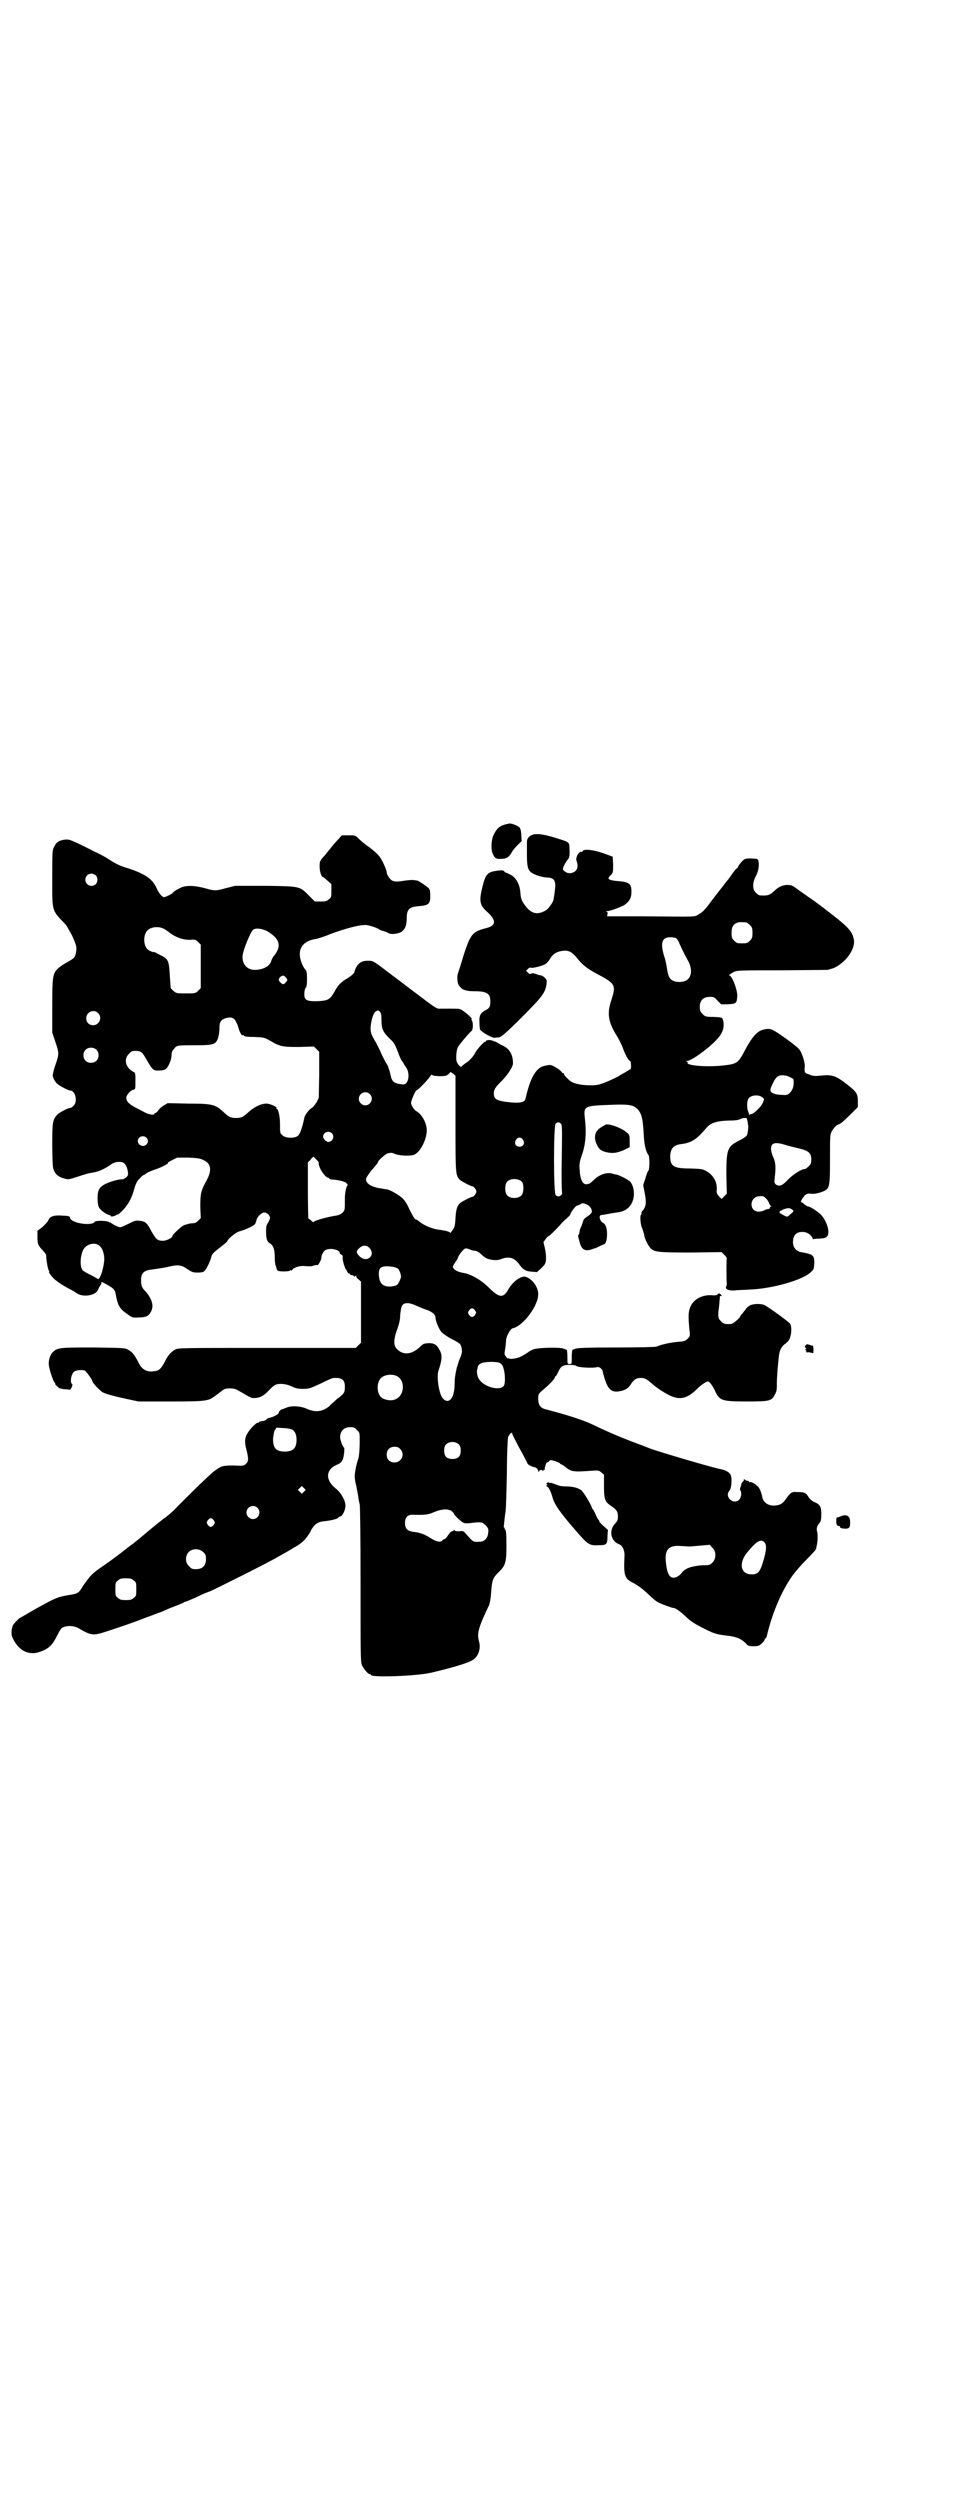 <?xml version="1.0" standalone="no"?>
<!DOCTYPE svg PUBLIC "-//W3C//DTD SVG 20010904//EN"
 "http://www.w3.org/TR/2001/REC-SVG-20010904/DTD/svg10.dtd">
<svg version="1.0" xmlns="http://www.w3.org/2000/svg"
 width="1108pt" height="2870pt" viewBox="0 0 1108 2870"
 preserveAspectRatio="xMidYMid meet">
<g transform="translate(0,2870) scale(0.5,-0.5)"
fill="#000000" stroke="none">
<path d="M1169 3849 c-20 -4 -27 -9 -35 -25 -6 -12 -7 -33 -3 -43 5 -12 8 -14
21 -13 12 0 18 5 25 18 2 3 7 9 12 14 l9 9 -1 14 c0 8 -2 15 -4 17 -4 4 -18
10 -24 9z"/>
<path d="M1225 3824 c-10 -3 -15 -9 -15 -17 0 -5 0 -17 0 -29 0 -27 2 -36 11
-42 9 -6 24 -10 35 -11 15 0 20 -6 19 -22 -1 -10 -2 -18 -4 -29 -1 -6 -12 -21
-17 -24 -19 -11 -32 -9 -46 8 -10 13 -12 18 -13 32 -1 18 -9 33 -20 40 -6 3
-11 6 -12 6 -1 0 -4 1 -5 3 -2 3 -5 3 -14 2 -25 -3 -29 -7 -37 -41 -7 -29 -5
-39 11 -53 22 -20 22 -32 -1 -38 -32 -8 -36 -13 -52 -61 -6 -21 -12 -39 -13
-42 -3 -6 -2 -22 1 -27 6 -11 15 -15 36 -15 29 0 37 -5 37 -23 0 -12 -2 -16
-10 -20 -13 -7 -16 -12 -15 -30 0 -8 1 -15 2 -16 9 -9 29 -19 34 -18 2 1 6 1
9 1 5 1 16 10 49 43 50 50 57 59 60 79 1 9 1 10 -4 15 -3 3 -6 5 -8 5 -3 1 -6
1 -8 2 -1 0 -2 1 -2 1 -1 0 -4 1 -7 2 -2 1 -5 0 -7 -1 -2 -1 -3 -1 -7 3 l-4 4
5 5 c2 2 5 3 6 2 2 -2 26 4 33 8 3 2 9 8 12 14 7 11 17 16 31 17 12 1 20 -4
31 -18 11 -14 24 -24 41 -33 47 -25 48 -27 37 -62 -11 -32 -7 -52 14 -85 4 -7
9 -17 11 -22 6 -17 14 -33 18 -33 2 0 3 -17 1 -19 -1 0 -6 -3 -12 -7 -6 -3
-14 -8 -17 -10 -4 -2 -16 -8 -26 -12 -18 -7 -21 -8 -37 -8 -22 0 -41 4 -49 12
-9 8 -13 13 -12 15 1 0 0 1 -2 1 -1 0 -3 1 -3 2 0 1 -5 6 -12 10 -13 8 -14 8
-30 4 -18 -5 -31 -29 -41 -74 -2 -10 -14 -12 -45 -8 -22 3 -28 7 -28 19 0 9 3
14 16 27 13 12 28 34 28 42 0 20 -7 33 -23 41 -5 2 -10 5 -13 7 -3 2 -6 3 -7
3 0 -1 -1 -1 -1 0 0 1 -4 2 -9 3 -5 0 -9 -1 -9 -2 0 -1 -1 -2 -2 -2 -3 0 -19
-18 -22 -24 -5 -10 -14 -20 -24 -26 -4 -3 -8 -6 -8 -7 -3 -3 -12 9 -12 15 -1
13 1 23 3 29 4 7 26 33 31 37 5 3 5 21 1 26 -1 1 -1 2 0 2 3 0 -7 10 -17 17
-9 7 -10 7 -29 7 -11 0 -23 0 -27 0 -6 -1 -12 3 -45 28 -21 16 -40 30 -42 32
-3 2 -19 14 -36 27 -30 23 -31 23 -42 23 -13 0 -21 -4 -27 -15 -2 -4 -4 -9 -4
-10 0 -4 -9 -11 -19 -17 -13 -8 -19 -14 -28 -31 -10 -17 -15 -19 -41 -20 -23
0 -28 3 -27 19 0 6 2 11 3 12 2 1 3 7 3 20 0 16 -1 18 -4 22 -3 3 -6 9 -8 14
-12 30 0 51 32 56 6 1 21 6 33 11 32 12 64 21 80 21 6 1 27 -6 33 -10 1 -1 6
-3 10 -4 4 -1 9 -3 10 -4 6 -5 28 -2 34 5 6 5 9 15 9 28 0 20 5 26 24 28 27 2
30 5 30 24 0 12 -1 15 -4 18 -7 6 -25 18 -26 17 -1 0 -4 1 -7 1 -4 1 -13 0
-21 -1 -18 -3 -25 -3 -31 1 -5 4 -11 13 -11 18 0 6 -12 32 -18 38 -3 4 -12 12
-21 19 -9 6 -20 15 -25 20 -8 8 -8 8 -23 8 l-16 0 -8 -9 c-4 -4 -11 -12 -15
-17 -4 -5 -12 -15 -17 -21 -11 -12 -11 -13 -11 -25 0 -11 4 -24 8 -24 1 0 5
-4 10 -8 l9 -8 0 -15 c0 -14 0 -16 -6 -20 -4 -4 -7 -5 -18 -5 l-14 0 -13 13
c-22 22 -19 22 -100 23 l-70 0 -20 -5 c-26 -7 -26 -7 -51 0 -24 6 -39 6 -51 2
-9 -4 -20 -10 -22 -14 -2 -2 -16 -9 -19 -9 -5 0 -12 9 -17 20 -10 22 -26 33
-65 46 -21 6 -30 11 -50 24 -8 5 -22 12 -31 16 -9 5 -26 13 -36 18 -18 8 -20
9 -30 8 -13 -2 -19 -6 -24 -17 -4 -7 -4 -14 -4 -71 0 -78 -2 -73 30 -106 2 -2
5 -7 7 -11 2 -4 5 -8 5 -9 2 -2 9 -18 12 -27 3 -9 1 -23 -4 -30 -2 -2 -9 -7
-15 -10 -6 -3 -15 -9 -20 -13 -14 -13 -15 -18 -15 -88 l0 -61 7 -21 c9 -26 9
-28 0 -54 -4 -11 -6 -22 -6 -24 1 -6 6 -15 11 -19 6 -5 25 -15 29 -15 12 0 18
-25 8 -35 -3 -3 -6 -5 -8 -5 -5 0 -26 -11 -30 -16 -10 -11 -11 -17 -11 -67 0
-27 1 -51 2 -55 3 -12 10 -19 22 -23 14 -4 12 -4 37 4 12 4 25 8 29 8 15 2 31
9 46 20 8 6 23 7 29 2 5 -3 9 -16 9 -24 1 -6 -8 -13 -15 -13 -8 0 -26 -5 -38
-11 -14 -8 -17 -14 -17 -35 1 -15 2 -18 7 -23 5 -6 18 -14 22 -13 0 0 1 -1 1
-2 0 -3 12 0 14 3 1 1 2 1 2 0 0 -1 5 3 10 8 13 13 22 28 28 50 4 14 7 20 13
25 4 5 8 8 9 8 1 0 4 2 6 4 3 2 12 6 21 9 13 4 34 15 28 15 -1 0 4 3 10 6 l12
6 26 0 c22 -1 27 -2 35 -6 17 -8 19 -24 6 -47 -13 -24 -14 -30 -14 -60 l1 -26
-6 -6 c-5 -5 -8 -6 -17 -6 -5 -1 -13 -3 -17 -5 -7 -4 -25 -21 -25 -24 0 -4
-13 -11 -22 -11 -13 0 -16 4 -27 23 -9 18 -14 22 -27 23 -8 1 -11 0 -25 -7 -8
-4 -17 -8 -19 -8 -4 0 -20 8 -22 11 -1 1 -2 1 -2 0 0 -1 -1 -1 -2 1 -2 3 -29
4 -32 1 -6 -11 -53 -4 -57 8 -1 5 -2 5 -22 6 -16 1 -26 -3 -28 -11 -1 -3 -7
-9 -13 -15 l-12 -9 0 -14 c0 -16 1 -19 12 -31 5 -5 8 -10 8 -11 0 -10 4 -33 6
-35 1 -2 2 -3 1 -3 -3 0 6 -12 13 -18 9 -7 14 -11 34 -22 5 -2 13 -7 17 -10
14 -9 42 -5 48 8 1 3 3 7 5 10 2 2 3 5 3 6 -2 4 3 2 15 -5 15 -9 16 -10 19
-27 4 -21 10 -29 25 -39 12 -9 13 -9 27 -8 16 0 22 3 27 12 8 13 4 29 -11 47
-9 9 -10 12 -11 22 -1 20 5 27 25 29 7 1 21 3 32 5 28 7 35 6 49 -4 11 -7 13
-8 24 -8 9 0 13 1 16 4 4 4 13 22 15 31 2 8 4 10 22 24 8 6 15 12 15 13 0 4
19 20 26 22 18 5 36 14 38 18 1 2 2 5 3 8 1 8 12 18 18 18 6 0 13 -7 13 -12 0
-3 -2 -7 -4 -11 -4 -5 -5 -9 -5 -20 0 -17 2 -24 9 -28 7 -4 11 -13 11 -32 0
-9 1 -17 2 -19 1 -2 2 -5 2 -7 1 -2 2 -5 4 -5 3 -2 27 -2 27 1 0 0 1 1 2 0 1
-1 2 0 3 1 4 6 17 10 29 9 8 -1 16 -1 20 1 4 1 8 2 9 1 2 0 9 12 9 17 0 6 5
16 10 18 10 5 32 1 32 -7 0 -1 2 -3 4 -4 3 -1 3 -3 3 -7 -1 -5 5 -24 7 -26 1
-1 2 -3 3 -5 1 -3 3 -5 4 -5 2 0 3 -1 3 -2 0 -1 2 -2 4 -2 2 0 4 -1 5 -2 1 -2
2 -2 3 0 2 2 2 2 2 0 0 -2 2 -6 6 -8 l5 -5 0 -70 0 -70 -6 -6 -6 -6 -204 0
c-200 0 -204 0 -211 -4 -9 -5 -15 -12 -20 -21 -13 -25 -16 -28 -33 -29 -12 -1
-22 5 -28 15 -12 23 -16 29 -27 35 -7 4 -11 4 -78 5 -75 0 -82 0 -93 -9 -6 -5
-11 -16 -11 -27 -1 -8 10 -43 14 -45 1 -2 2 -3 1 -3 -2 0 6 -7 10 -10 2 0 8
-2 13 -2 5 0 10 -1 10 -1 1 -1 3 2 5 6 1 4 2 7 1 7 -6 2 -3 24 5 29 4 3 18 4
24 2 3 -2 17 -21 17 -24 0 -4 18 -23 24 -26 8 -4 22 -8 54 -15 l28 -6 74 0
c81 0 86 1 101 12 4 3 12 9 16 12 6 5 9 6 19 6 11 0 13 -1 30 -11 15 -9 20
-12 27 -11 12 0 22 6 32 17 6 6 12 12 15 13 8 4 24 3 37 -3 10 -5 15 -6 27 -6
14 0 16 1 40 12 14 7 27 13 30 13 19 1 26 -4 26 -20 0 -13 -1 -16 -19 -29 -7
-7 -15 -13 -15 -14 -1 -2 -6 -5 -11 -8 -13 -7 -26 -7 -42 0 -15 7 -38 8 -49 2
-4 -1 -7 -3 -8 -3 -3 0 -8 -5 -8 -8 0 -3 -11 -9 -19 -11 -4 -1 -8 -2 -9 -4 -1
-2 -6 -4 -10 -4 -5 -1 -8 -2 -8 -3 0 -1 -1 -2 -2 -1 -2 2 -18 -14 -23 -23 -7
-11 -8 -21 -3 -39 5 -21 5 -26 -1 -32 -5 -5 -6 -5 -29 -4 -25 0 -28 -1 -44
-13 -9 -6 -71 -67 -91 -88 -5 -5 -16 -15 -25 -21 -13 -10 -34 -27 -56 -46 -3
-2 -12 -10 -22 -17 -9 -7 -17 -13 -18 -14 -2 -2 -40 -30 -51 -37 -18 -13 -22
-17 -38 -40 -11 -18 -11 -18 -36 -22 -23 -4 -30 -7 -78 -34 -17 -10 -31 -18
-31 -18 0 2 -13 -12 -16 -16 -4 -9 -5 -22 -1 -30 13 -28 35 -40 59 -33 22 7
31 14 43 38 7 14 10 18 15 20 11 4 25 3 35 -3 29 -17 33 -17 64 -7 36 12 55
18 88 31 17 6 34 13 38 14 4 2 11 5 16 7 4 2 13 5 20 8 7 3 13 5 14 6 1 1 3 2
4 2 2 0 13 5 25 10 11 6 26 12 32 14 12 5 136 67 156 79 23 13 27 15 36 21 12
6 22 14 27 20 6 7 13 18 13 20 0 0 3 5 6 9 7 8 13 11 25 12 16 2 29 5 32 8 1
2 3 3 4 3 6 0 14 19 12 28 -1 11 -11 28 -23 37 -23 19 -22 42 2 53 13 5 16 10
18 26 1 8 1 14 0 14 -3 2 -9 17 -9 25 1 14 9 22 23 22 9 0 11 -1 16 -7 6 -5 6
-6 6 -25 0 -23 -2 -39 -4 -43 -2 -5 -6 -21 -7 -32 -1 -6 0 -16 3 -27 2 -10 4
-22 5 -27 0 -5 2 -12 3 -16 1 -4 2 -72 2 -184 0 -158 0 -178 3 -185 4 -9 14
-21 18 -21 2 0 3 -1 3 -2 0 -6 100 -3 137 5 39 9 82 21 94 28 15 7 22 27 17
44 -5 18 -2 31 23 83 2 6 4 15 5 32 2 26 4 31 16 43 17 16 19 23 19 63 0 26
-1 35 -3 36 -1 0 -2 1 -1 2 1 1 0 2 -1 2 -1 0 -1 2 -1 4 1 11 3 28 4 34 1 4 2
43 3 87 0 44 2 82 3 84 3 6 9 12 9 8 0 -2 10 -22 26 -51 4 -8 9 -17 9 -18 1
-3 10 -8 17 -9 4 -1 8 -5 8 -9 0 -3 0 -3 2 0 1 3 6 4 8 1 1 -1 2 -1 2 1 0 1 1
2 2 1 2 -1 2 -1 1 0 -1 3 3 17 5 17 1 0 3 1 5 3 3 3 4 3 14 0 6 -2 11 -5 11
-5 0 -1 1 -2 2 -2 1 0 6 -3 10 -6 14 -12 20 -12 61 -9 15 1 16 1 22 -4 l6 -5
0 -26 c0 -30 2 -36 15 -45 14 -9 17 -14 17 -25 0 -8 -1 -11 -8 -18 -13 -16 -8
-39 11 -46 8 -3 13 -15 12 -28 -2 -44 0 -51 21 -61 12 -7 19 -12 32 -24 13
-12 17 -16 24 -20 7 -4 32 -13 35 -13 5 0 15 -7 29 -20 11 -11 21 -17 39 -26
27 -14 32 -15 58 -18 19 -2 33 -8 43 -20 3 -3 6 -4 15 -4 11 0 13 1 19 6 4 4
7 8 7 9 0 2 1 3 2 3 1 0 3 4 4 10 13 53 34 100 57 133 7 10 22 27 34 39 12 12
21 22 21 23 0 1 1 4 1 6 3 10 3 27 2 32 -3 8 -1 16 5 22 3 4 4 7 4 21 0 17 -3
22 -18 28 -4 2 -8 6 -11 10 -6 10 -9 12 -25 12 -14 1 -16 0 -28 -17 -7 -10
-13 -13 -25 -14 -14 -1 -26 7 -28 18 -3 13 -7 24 -12 27 -6 6 -15 10 -17 9 -1
-1 -2 0 -2 1 0 1 -2 2 -4 2 -2 0 -4 1 -6 3 -2 1 -2 1 -2 0 1 -1 0 -3 -2 -5 -2
-2 -4 -5 -4 -8 -1 -3 -2 -6 -2 -7 -1 -1 -1 -3 0 -5 4 -6 2 -17 -3 -22 -13 -12
-34 7 -22 21 5 5 7 31 2 38 -3 5 -12 10 -24 12 -20 4 -142 40 -163 48 -4 2
-18 7 -31 12 -30 11 -65 26 -96 41 -23 11 -56 22 -110 36 -12 3 -17 10 -17 24
0 10 0 11 9 19 17 14 29 27 29 30 0 2 1 3 2 3 1 0 3 4 6 10 6 13 10 16 26 16
8 0 14 -1 15 -2 2 -4 39 -6 49 -3 4 1 12 -5 12 -10 0 -1 2 -8 4 -15 8 -26 16
-33 32 -31 14 2 21 6 27 14 8 13 14 17 24 17 9 0 12 -1 25 -12 10 -10 34 -25
46 -30 22 -9 38 -4 60 18 8 8 20 16 24 16 3 0 11 -10 17 -24 10 -20 15 -22 72
-22 54 0 57 1 65 17 4 7 4 12 4 25 0 13 2 40 5 65 2 12 6 20 15 26 6 5 9 8 11
16 3 10 3 25 -1 30 -2 3 -38 30 -56 41 -7 5 -26 5 -35 1 -4 -2 -9 -6 -11 -10
-3 -3 -6 -8 -8 -10 -2 -2 -4 -5 -4 -5 0 -4 -17 -18 -21 -18 -13 -1 -18 0 -23
6 -7 6 -8 12 -5 32 1 7 1 16 2 20 0 6 0 7 3 6 2 0 2 1 -1 4 -4 3 -4 3 -7 0 -2
-2 -5 -3 -14 -2 -22 1 -40 -9 -48 -25 -5 -11 -6 -21 -3 -52 2 -17 2 -17 -4
-23 -5 -5 -8 -6 -21 -7 -15 -1 -40 -6 -50 -11 -4 -1 -36 -2 -94 -2 -63 0 -90
-1 -93 -3 -2 -1 -5 -2 -6 -2 -1 0 -2 -7 -2 -17 0 -16 0 -16 -5 -16 -5 0 -5 0
-5 16 0 10 -1 17 -2 17 -1 0 -4 1 -6 2 -7 4 -62 3 -72 -2 -4 -2 -8 -4 -9 -5
-1 -1 -7 -5 -16 -10 -9 -5 -27 -8 -30 -5 -1 1 -2 1 -2 0 0 -1 -2 1 -4 4 -4 5
-4 6 -2 17 1 6 2 15 2 20 0 8 10 27 15 28 23 4 59 51 59 78 0 16 -12 34 -28
40 -10 4 -31 -10 -42 -31 -11 -18 -20 -17 -44 7 -17 17 -42 31 -57 33 -11 2
-19 5 -23 10 -3 4 -3 4 3 14 4 5 7 11 7 12 0 3 12 19 16 20 2 1 7 0 11 -2 4
-2 10 -3 12 -3 3 0 9 -3 14 -8 11 -10 14 -11 27 -13 9 -1 14 0 19 2 18 7 31 3
42 -13 8 -11 14 -15 28 -16 l12 -1 10 9 c9 9 10 10 11 22 0 8 -1 17 -3 25 l-3
13 5 7 c3 4 6 7 7 7 2 0 17 15 26 25 4 5 11 12 15 15 4 4 8 7 8 8 1 6 13 22
17 22 1 0 4 1 7 3 5 3 6 3 15 -1 7 -3 12 -11 11 -17 -1 -3 -5 -7 -10 -10 -6
-4 -9 -7 -10 -11 -1 -4 -3 -9 -4 -12 -2 -3 -4 -8 -4 -12 -1 -5 -2 -8 -3 -8 -1
0 0 -6 2 -12 4 -19 11 -25 24 -22 4 1 8 2 9 3 2 0 7 2 11 4 5 3 11 5 13 6 4 1
7 9 7 23 0 14 -3 23 -9 26 -8 4 -11 18 -4 18 1 0 7 1 12 2 6 1 16 3 24 4 16 2
26 8 33 20 9 16 7 39 -3 51 -6 5 -23 14 -31 16 -2 0 -6 1 -9 2 -12 4 -29 -1
-42 -13 -6 -6 -11 -10 -12 -10 -1 0 -4 -1 -5 -1 -10 -2 -16 11 -17 35 -1 11 0
17 6 34 8 24 10 50 6 83 -3 27 -1 28 56 30 43 2 53 0 62 -7 12 -10 15 -23 17
-56 1 -28 5 -44 11 -52 3 -3 3 -33 0 -36 -2 -2 -5 -10 -7 -18 l-5 -15 4 -21
c4 -22 2 -30 -7 -40 -1 -2 -2 -4 -1 -4 1 0 1 -1 -1 -3 -3 -3 -1 -25 3 -32 1
-3 3 -9 4 -13 1 -10 9 -26 15 -32 8 -9 18 -10 94 -10 l69 1 6 -6 c4 -4 6 -7 6
-8 -1 -1 -1 -53 0 -58 0 -2 0 -5 -1 -6 -4 -7 4 -11 20 -10 5 1 20 1 34 2 52 2
123 22 141 41 6 5 6 7 7 20 0 18 -3 20 -31 25 -11 2 -18 11 -18 23 0 17 9 25
26 23 9 -1 19 -10 19 -15 0 -1 1 -2 2 -1 0 0 7 1 15 1 12 1 14 2 17 6 7 10 -3
39 -18 52 -10 8 -23 16 -27 16 -1 0 -5 2 -8 5 -3 3 -7 5 -7 5 -3 0 4 11 9 16
4 3 7 4 13 3 8 -1 18 1 30 6 13 6 14 11 14 74 0 56 0 56 5 65 4 6 8 11 12 13
10 4 11 6 30 24 l17 17 0 13 c0 18 -3 22 -26 40 -26 20 -34 22 -61 19 -12 -1
-17 -1 -25 3 -11 3 -11 5 -10 18 1 10 -7 33 -13 40 -9 10 -55 43 -63 45 -5 2
-10 2 -18 0 -15 -3 -27 -17 -43 -47 -15 -29 -19 -32 -46 -35 -38 -5 -90 -1
-86 6 1 1 -1 2 -2 3 -3 0 -3 1 1 1 9 0 46 26 66 47 15 15 20 29 17 44 -2 9 -2
9 -23 10 -17 0 -19 1 -24 6 -6 6 -7 8 -7 17 0 15 8 23 23 23 10 0 11 -1 18 -9
l8 -8 15 0 c20 1 21 2 22 19 1 13 -12 47 -18 47 -3 0 5 6 12 9 7 3 22 3 111 3
l103 1 13 4 c26 11 50 42 47 64 -2 15 -9 25 -29 42 -23 19 -62 49 -78 59 -2 2
-10 7 -17 12 -17 13 -19 14 -29 14 -10 0 -20 -4 -29 -13 -12 -11 -16 -12 -34
-11 -2 0 -6 3 -9 6 -9 8 -8 24 0 39 8 14 9 39 1 39 -24 2 -27 1 -34 -7 -4 -4
-8 -10 -8 -11 -1 -2 -2 -4 -3 -4 -1 0 -6 -6 -11 -13 -5 -8 -10 -14 -11 -15 -1
-1 -4 -5 -7 -9 -3 -4 -6 -8 -7 -9 -1 -1 -10 -13 -21 -27 -16 -22 -22 -28 -30
-32 -11 -7 0 -6 -130 -5 l-81 0 1 5 c1 3 0 5 -2 6 -3 0 -3 1 1 1 8 0 31 9 40
14 12 9 16 16 16 31 0 18 -5 22 -33 24 -20 2 -24 5 -15 13 6 6 6 7 6 25 l-1
18 -22 8 c-23 8 -44 10 -47 5 -1 -2 -2 -3 -3 -2 -6 2 -14 -14 -11 -21 6 -15 0
-26 -14 -28 -6 0 -9 1 -13 4 -5 4 -5 5 -3 11 2 4 5 10 8 14 6 7 6 9 6 22 -1
22 3 19 -35 31 -23 7 -38 9 -48 7z m-1005 -94 c5 -5 5 -15 0 -20 -9 -9 -24 -2
-24 10 0 8 6 14 14 14 3 0 8 -2 10 -4z m1494 -108 c1 0 5 -3 8 -6 5 -5 6 -7 6
-18 0 -11 -1 -13 -6 -18 -6 -6 -7 -6 -18 -6 -11 0 -12 0 -18 6 -5 5 -6 7 -6
17 0 14 3 20 12 24 5 2 8 2 22 1z m-1339 -14 c3 -1 10 -6 15 -10 15 -11 30
-16 46 -16 12 1 13 1 19 -5 l6 -6 0 -50 0 -50 -6 -6 c-6 -6 -7 -6 -28 -6 -22
0 -22 0 -29 6 l-6 6 -2 28 c-2 35 -3 39 -22 48 -7 4 -13 7 -14 7 -3 -1 -12 3
-16 7 -9 10 -9 32 0 42 7 8 24 11 37 5z m240 -7 c28 -17 32 -34 14 -56 -3 -3
-5 -8 -6 -11 -3 -12 -17 -20 -36 -21 -21 -1 -34 16 -29 38 5 20 18 49 23 54 6
5 22 3 34 -4z m937 -15 c2 -1 6 -6 8 -12 9 -20 15 -31 20 -40 9 -16 9 -34 0
-42 -5 -6 -18 -8 -28 -6 -13 3 -17 9 -20 28 -1 8 -4 23 -7 31 -9 30 -5 43 14
43 5 0 11 -1 13 -2z m-896 -90 c5 -6 5 -6 0 -12 -4 -5 -7 -5 -12 0 -5 5 -5 8
-1 12 5 5 9 5 13 0z m217 -80 c2 -2 3 -7 3 -18 0 -20 3 -27 18 -42 11 -10 13
-14 20 -32 4 -12 9 -21 10 -22 1 0 2 -1 2 -2 0 -1 3 -6 6 -10 11 -15 6 -42 -7
-40 -20 2 -25 6 -28 21 -1 4 -2 9 -3 12 -1 2 -2 5 -2 6 0 1 -3 7 -7 13 -3 6
-9 17 -12 25 -4 8 -8 16 -9 18 -12 20 -13 24 -13 35 1 16 6 33 11 37 6 4 7 4
11 -1z m-648 -2 c11 -10 3 -28 -11 -28 -9 0 -16 6 -16 16 0 14 17 22 27 12z
m314 -15 c2 -3 6 -10 8 -17 3 -12 8 -21 11 -19 1 1 2 0 2 -1 1 -2 9 -3 24 -3
22 -1 23 -1 37 -9 22 -13 27 -14 66 -14 l34 1 6 -6 6 -6 0 -53 -1 -53 -5 -10
c-4 -6 -8 -11 -11 -13 -5 -2 -16 -16 -17 -22 -5 -24 -10 -38 -15 -42 -7 -6
-28 -6 -35 1 -6 5 -6 5 -6 25 0 20 -4 36 -8 36 0 0 -1 1 0 2 2 2 -15 10 -23
10 -13 0 -29 -8 -43 -21 -11 -10 -15 -12 -27 -12 -12 0 -16 2 -27 12 -20 19
-26 21 -83 21 l-47 1 -10 -6 c-5 -3 -10 -8 -11 -10 -2 -3 -4 -5 -6 -6 -2 -1
-4 -2 -4 -3 0 -3 -12 -1 -20 3 -4 2 -13 7 -21 11 -16 8 -23 15 -23 23 0 7 10
18 17 19 4 1 4 2 4 20 0 18 0 19 -5 21 -17 9 -23 29 -10 41 5 6 7 7 16 7 12 0
15 -3 25 -21 13 -22 15 -25 28 -24 7 0 13 1 15 3 6 3 14 22 14 32 0 6 1 10 6
15 6 8 6 8 52 8 36 0 42 2 47 12 3 6 5 18 5 30 0 11 4 17 14 20 11 3 16 2 21
-3z m-318 -69 c7 -6 7 -19 1 -25 -6 -7 -19 -7 -25 -1 -7 6 -7 19 -1 25 6 7 19
7 25 1z m825 -170 c0 -117 0 -118 10 -129 3 -3 25 -15 29 -15 3 0 9 -8 9 -12
0 -4 -6 -12 -9 -12 -4 0 -24 -11 -28 -14 -7 -6 -10 -15 -11 -35 -1 -17 -2 -21
-7 -28 -3 -4 -5 -7 -5 -6 0 3 -14 6 -30 8 -12 2 -30 9 -41 18 -3 3 -7 5 -8 5
-1 0 -3 2 -5 5 -1 2 -3 5 -4 7 -1 2 -5 9 -8 16 -3 7 -9 16 -13 20 -7 7 -27 19
-36 21 -3 0 -12 2 -19 3 -21 4 -32 13 -29 23 2 4 10 16 15 21 7 8 12 14 12 16
0 3 19 20 23 20 2 0 5 1 7 1 2 0 6 -1 10 -3 11 -4 36 -5 44 -1 14 7 28 35 28
56 0 16 -11 36 -23 43 -6 3 -13 14 -13 20 0 5 10 28 12 28 3 0 24 22 30 30 3
5 5 7 6 6 2 -3 23 -4 32 -2 3 1 7 4 8 6 3 3 3 3 8 -1 l6 -5 0 -110z m760 110
c6 -2 16 -7 16 -8 2 -14 -1 -24 -8 -31 -5 -5 -7 -6 -18 -5 -6 0 -15 1 -19 3
-10 4 -10 8 -2 24 8 17 14 20 31 17z m-957 -42 c10 -9 3 -26 -10 -26 -8 0 -15
7 -15 15 0 13 16 20 25 11z m902 -8 c4 -3 4 -4 2 -9 -3 -11 -24 -31 -29 -29
-1 0 -2 -1 -2 -2 0 -2 -2 1 -3 5 -5 12 -4 29 1 34 7 7 23 8 31 1z m-36 -48 c0
-1 1 -4 2 -8 0 -4 1 -7 1 -8 1 -3 -1 -20 -3 -23 -1 -2 -9 -8 -18 -12 -27 -14
-29 -20 -29 -79 l1 -43 -6 -6 -6 -6 -6 6 c-5 6 -6 8 -5 16 1 17 -8 33 -24 42
-9 5 -11 5 -37 6 -39 0 -46 5 -46 29 1 17 8 25 25 27 24 3 35 10 58 37 10 12
24 16 50 17 15 0 23 1 27 3 5 3 14 4 16 2z m-427 -12 c3 -3 3 -12 2 -81 -1
-44 0 -79 1 -79 0 0 -1 -2 -2 -4 -5 -4 -9 -4 -13 0 -5 5 -5 159 0 164 4 4 8 4
12 0z m-526 -22 c7 -7 2 -19 -7 -20 -5 -1 -13 7 -13 12 0 10 13 15 20 8z
m-426 -10 c5 -5 5 -11 0 -16 -10 -10 -27 5 -16 16 4 4 12 4 16 0z m865 -5 c5
-8 1 -16 -8 -16 -9 0 -13 8 -8 16 2 3 5 5 8 5 3 0 6 -2 8 -5z m606 -13 c7 -2
19 -5 28 -7 21 -5 28 -10 28 -25 0 -9 -1 -11 -6 -16 -3 -3 -7 -6 -8 -6 -8 0
-27 -12 -39 -24 -14 -15 -20 -17 -28 -12 -4 4 -4 4 -3 16 3 22 2 36 -3 46 -10
23 -6 35 10 33 5 0 15 -3 21 -5z m-1080 -33 c4 -4 6 -7 5 -7 -1 0 0 -5 2 -10
4 -11 15 -24 19 -24 2 0 3 -1 3 -2 0 -1 1 -1 3 -2 19 -1 32 -5 36 -8 3 -3 4
-5 3 -6 -3 -2 -6 -17 -6 -29 0 -28 0 -27 -5 -33 -4 -4 -9 -6 -14 -7 -21 -3
-53 -12 -53 -15 0 -1 -2 0 -5 3 -3 3 -6 5 -7 5 0 0 -1 29 -1 64 l0 65 6 6 c3
4 6 7 7 7 0 0 3 -3 7 -7z m472 -51 c4 -6 4 -24 -1 -30 -7 -9 -27 -9 -34 0 -5
6 -5 24 0 30 7 9 27 9 35 0z m559 -37 c3 -2 6 -7 7 -9 1 -3 3 -7 5 -9 2 -2 2
-3 1 -2 -2 1 -3 0 -3 -2 0 -2 -2 -3 -3 -3 -2 0 -7 -1 -10 -3 -3 -2 -9 -3 -13
-3 -21 0 -22 31 -1 35 11 1 12 1 17 -4z m63 -28 c2 -1 1 -4 -5 -8 -8 -8 -8 -8
-17 -3 -12 6 -12 8 0 13 10 4 16 4 22 -2z m-1592 -82 c7 -6 12 -22 10 -36 -2
-20 -11 -45 -15 -39 -1 0 -8 5 -17 9 -8 4 -16 9 -17 10 -7 8 -6 33 1 47 7 14
28 19 38 9z m619 -4 c16 -17 -5 -36 -22 -20 -8 8 -9 12 -1 19 7 7 16 8 23 1z
m66 -48 c3 -3 6 -11 7 -18 0 -3 -5 -15 -8 -18 -2 -3 -8 -4 -15 -5 -19 -1 -27
7 -28 27 -1 17 6 21 27 19 8 -1 14 -3 17 -5z m42 -85 c7 -3 18 -8 25 -10 13
-5 19 -11 19 -17 0 -8 8 -27 14 -34 3 -3 13 -10 22 -15 9 -4 19 -10 21 -13 3
-4 5 -17 3 -21 0 -1 -1 -3 -1 -3 0 -1 -2 -7 -5 -13 -2 -7 -4 -14 -5 -16 -4
-19 -5 -25 -5 -37 0 -33 -13 -49 -27 -34 -9 10 -15 50 -10 64 8 24 9 35 3 46
-7 14 -13 17 -26 17 -11 -1 -12 -1 -21 -10 -18 -16 -36 -18 -50 -5 -10 8 -10
23 0 49 3 9 6 19 6 31 1 11 3 20 5 22 5 7 17 6 32 -1z m135 -11 c3 -5 3 -5 0
-10 -2 -3 -5 -5 -7 -5 -2 0 -5 2 -7 5 -3 5 -3 5 0 10 2 3 5 5 7 5 2 0 5 -2 7
-5z m61 -124 c7 -7 10 -41 5 -49 -10 -13 -48 -2 -58 17 -3 5 -5 17 -3 21 0 1
1 3 1 5 2 9 12 12 34 12 14 -1 16 -1 21 -6z m-242 -26 c21 -9 20 -45 -2 -54
-10 -5 -28 -1 -34 6 -9 10 -9 32 0 42 7 8 24 11 36 6z m-240 -123 c7 -4 11
-11 11 -24 0 -19 -8 -27 -27 -27 -20 0 -27 8 -27 29 1 9 2 16 4 20 l4 6 15 -1
c9 0 17 -2 20 -3z m384 -35 c3 -3 4 -7 4 -14 0 -13 -6 -19 -19 -19 -13 0 -19
6 -19 19 0 7 1 11 4 14 7 8 23 8 30 0z m-135 -10 c12 -12 3 -31 -13 -31 -11 0
-18 7 -18 18 0 11 7 18 18 18 6 0 9 -1 13 -5z m-221 -98 l-5 -5 -4 4 -5 5 4 4
5 5 4 -4 5 -5 -4 -4z m-107 -37 c10 -9 3 -26 -10 -26 -8 0 -15 7 -15 15 0 13
16 20 25 11z m445 -7 c3 -2 6 -5 6 -6 0 -3 18 -21 24 -22 2 -1 9 -1 16 0 23 3
26 2 34 -6 6 -7 6 -9 5 -17 -1 -12 -9 -20 -19 -20 -16 -1 -15 -1 -31 17 -7 8
-7 8 -16 7 -7 0 -10 0 -11 2 -1 2 -2 2 -2 1 0 -2 -2 -3 -4 -3 -2 0 -6 -4 -9
-9 -3 -5 -7 -9 -8 -9 -1 0 -4 -1 -5 -3 -4 -5 -14 -3 -25 4 -16 10 -25 14 -44
16 -12 2 -17 8 -17 20 0 13 6 19 17 19 28 -1 36 0 50 6 16 7 31 8 39 3z m-545
-22 c3 -5 3 -5 0 -10 -2 -3 -5 -5 -7 -5 -2 0 -5 2 -7 5 -3 5 -3 5 0 10 2 3 5
5 7 5 2 0 5 -2 7 -5z m1265 -51 c5 -6 4 -19 -4 -45 -7 -23 -12 -28 -26 -28
-26 0 -31 27 -8 53 21 25 30 29 38 20z m-174 -9 c3 0 15 1 26 2 l22 2 6 -7 c9
-8 9 -25 0 -34 -5 -5 -7 -6 -19 -6 -7 0 -14 -1 -14 -1 -1 0 -6 -1 -11 -2 -12
-2 -22 -8 -27 -15 -2 -3 -7 -7 -11 -9 -15 -6 -22 4 -25 35 -3 29 8 39 36 36 7
0 14 -1 17 -1z m-1115 -13 c5 -5 6 -7 6 -16 0 -15 -8 -23 -23 -23 -9 0 -11 1
-16 7 -9 8 -9 23 -1 32 9 9 24 9 34 0z m-160 -65 c6 -4 6 -6 6 -20 0 -14 0
-16 -6 -20 -4 -4 -7 -5 -18 -5 -11 0 -14 1 -18 5 -6 4 -6 6 -6 20 0 14 0 16 6
20 4 4 7 5 18 5 11 0 14 -1 18 -5z"/>
<path d="M1389 3157 c-1 -1 -2 -2 -3 -2 0 0 -4 -2 -8 -5 -12 -8 -15 -22 -8
-37 6 -12 8 -14 20 -18 16 -4 25 -3 42 4 l14 7 0 14 c0 13 0 14 -7 20 -13 11
-44 22 -50 17z"/>
<path d="M1850 2651 c-2 -2 -2 -4 0 -6 2 -2 2 -3 0 -3 -2 0 -1 -1 1 -3 2 -2 3
-3 1 -2 -2 1 -2 1 -1 -1 1 -1 2 -2 4 -1 1 0 4 0 8 -1 5 -2 5 -2 5 7 0 5 -1 9
-1 9 -3 0 -8 2 -11 3 -2 1 -4 0 -6 -2z"/>
<path d="M1256 2335 c-2 -2 -2 -3 0 -3 2 0 2 0 0 -2 -2 -1 -2 -2 0 -3 5 -3 9
-12 13 -26 4 -15 18 -35 51 -73 31 -36 33 -37 56 -36 17 0 19 2 19 21 l1 14
-10 9 c-6 5 -10 10 -10 11 0 2 -1 3 -1 3 -1 0 -4 5 -7 12 -3 7 -6 12 -6 12 -1
0 -2 2 -3 5 -2 7 -19 35 -24 39 -8 6 -20 9 -36 9 -10 0 -17 2 -24 5 -5 2 -11
4 -12 3 -2 0 -3 0 -3 1 -1 1 -2 0 -4 -1z"/>
<path d="M1930 2258 c-4 -1 -7 -3 -8 -2 -2 0 -2 -12 -1 -16 1 -2 3 -4 5 -4 2
0 4 -1 3 -2 -1 -2 4 -4 13 -4 9 0 11 4 10 19 -1 11 -10 15 -22 9z"/>
</g>
</svg>
